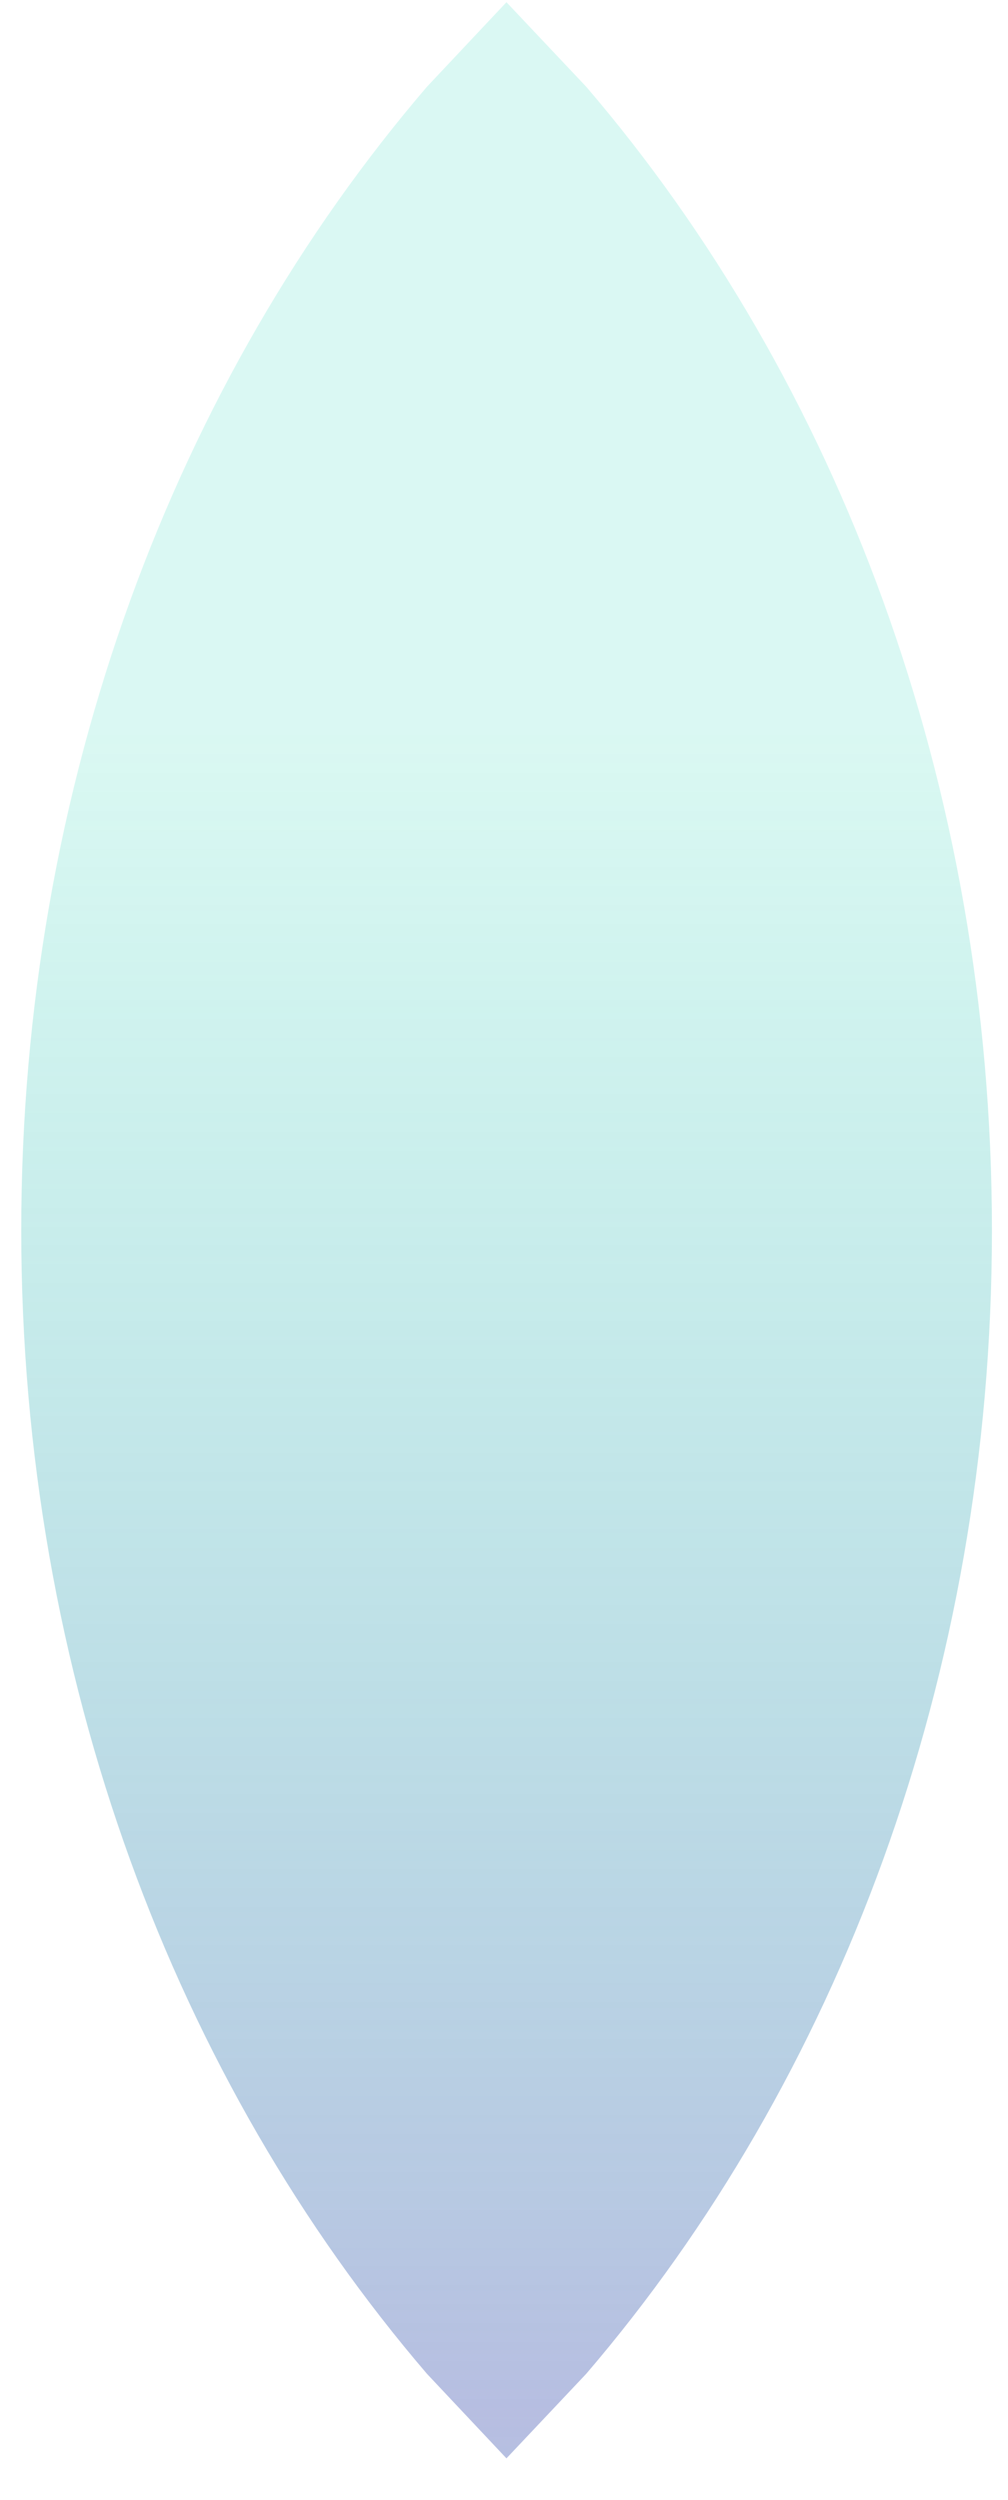 <svg version="1.1" xmlns="http://www.w3.org/2000/svg" xmlns:xlink="http://www.w3.org/1999/xlink" width="48.667px" height="120.667px" class="slides-canvas" viewBox="-1 -1 37 91" preserveAspectRatio="none"> 
 <defs> 
  <linearGradient id="lg_2609d1ab_806e7dc3_90_1a_b2d12" x1="0" y1="18" x2="0" y2="107" spreadMethod="reflect" gradientUnits="userSpaceOnUse"> 
   <stop offset="0.31" stop-color="#09D1AB" stop-opacity="0.15" /> 
   <stop offset="1" stop-color="#6E7DC3" stop-opacity="0.5" /> 
  </linearGradient> 
 </defs> 
 <g text-rendering="geometricPrecision" transform="scale(1, 1)"> 
  <g transform="matrix(1, 0, 0, 1, -97, -198)"> 
   <path fill="url(#lg_2609d1ab_806e7dc3_90_1a_b2d12)" d="M114.59 197.08L117.52 200.16C126.72 210.81 132.41 225.53 132.41 241.79 132.41 258.04 126.72 272.76 117.52 283.41L114.59 286.49 111.67 283.41C102.47 272.76 96.78 258.04 96.78 241.79 96.78 225.53 102.47 210.81 111.67 200.16z" /> 
  </g> 
 </g> 
</svg>